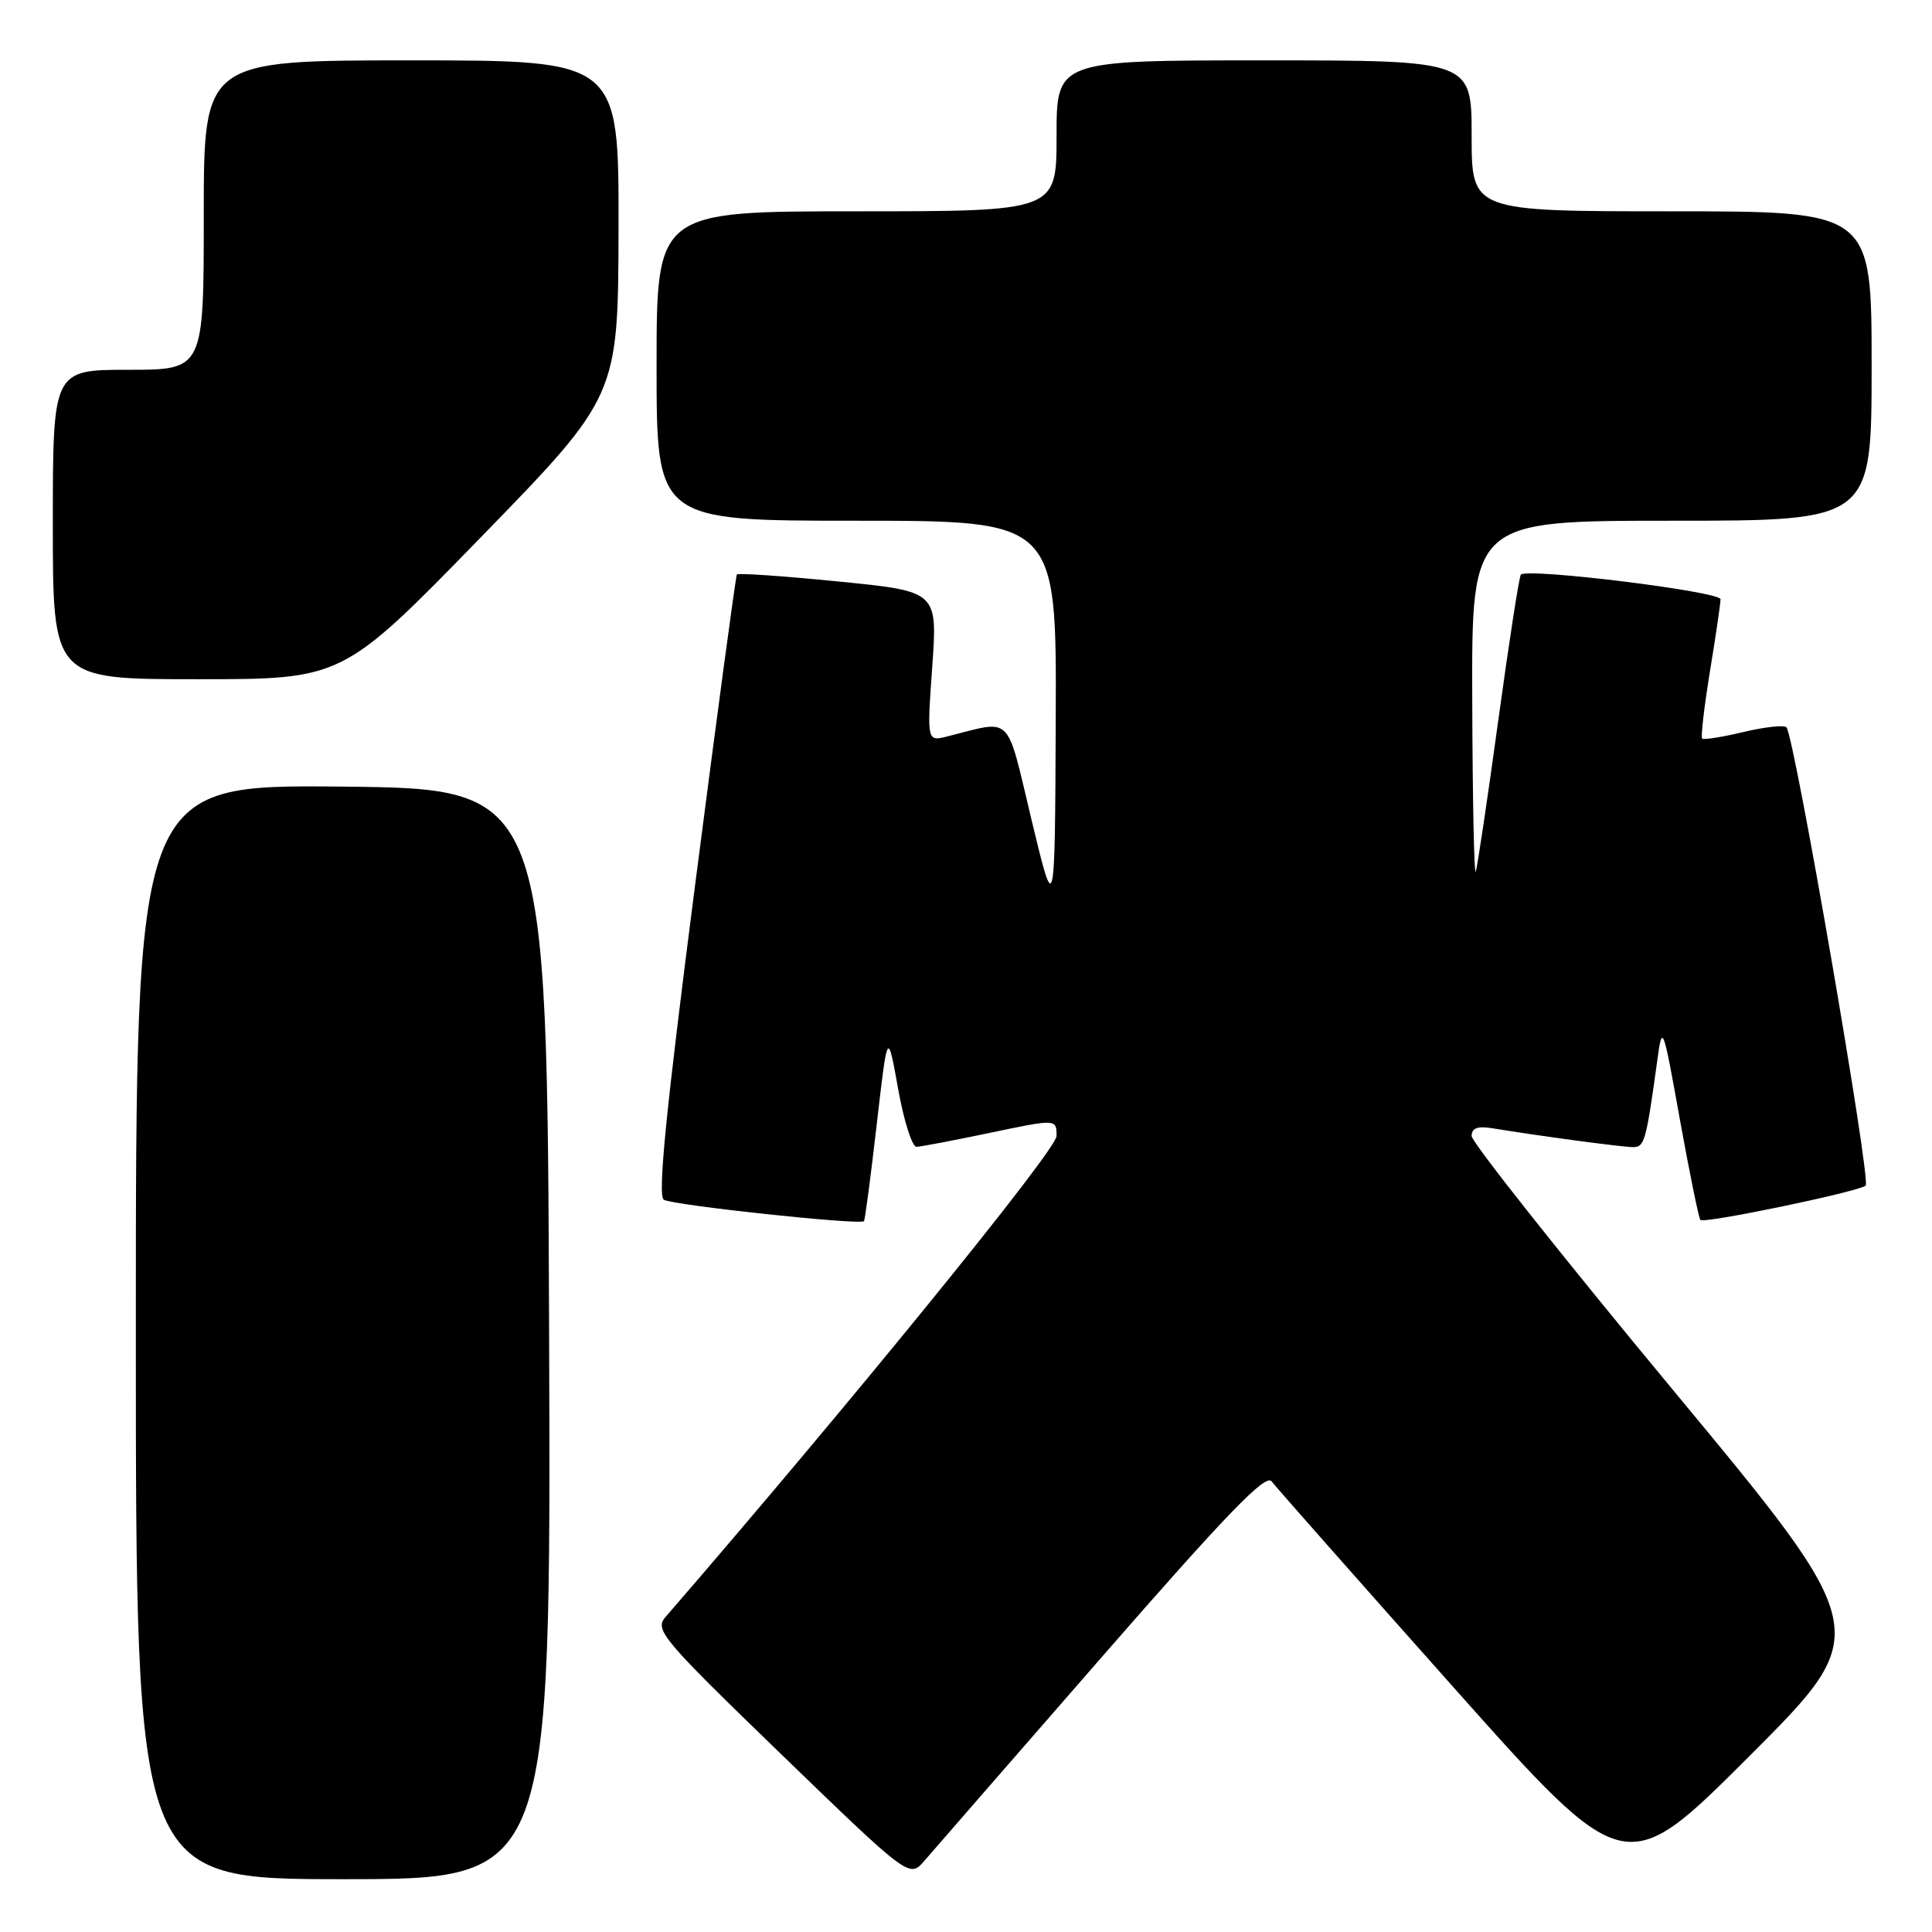 <?xml version="1.0" encoding="UTF-8" standalone="no"?>
<!DOCTYPE svg PUBLIC "-//W3C//DTD SVG 1.1//EN" "http://www.w3.org/Graphics/SVG/1.1/DTD/svg11.dtd" >
<svg xmlns="http://www.w3.org/2000/svg" xmlns:xlink="http://www.w3.org/1999/xlink" version="1.1" viewBox="0 0 256 256">
 <g >
 <path fill="currentColor"
d=" M 72.76 176.75 C 72.50 104.50 72.50 104.50 45.25 104.23 C 18.00 103.97 18.00 103.97 18.00 176.48 C 18.00 249.00 18.00 249.00 45.51 249.00 C 73.01 249.00 73.01 249.00 72.76 176.75 Z  M 145.99 219.57 C 162.49 200.65 167.71 195.24 168.49 196.28 C 169.04 197.02 179.82 209.22 192.43 223.39 C 215.35 249.14 215.35 249.14 231.81 232.69 C 248.26 216.23 248.26 216.23 221.63 184.12 C 206.98 166.46 195.00 151.34 195.00 150.53 C 195.00 149.47 195.78 149.18 197.75 149.50 C 203.85 150.51 214.98 152.00 216.40 152.00 C 217.91 152.00 218.12 151.22 219.60 140.50 C 220.27 135.61 220.34 135.78 222.60 148.38 C 223.88 155.46 225.10 161.43 225.31 161.65 C 225.83 162.16 246.27 157.91 247.21 157.10 C 247.96 156.45 237.75 97.41 236.71 96.37 C 236.38 96.04 233.81 96.33 231.00 97.00 C 228.19 97.67 225.73 98.06 225.54 97.86 C 225.35 97.66 225.81 93.67 226.57 89.00 C 227.34 84.33 227.97 80.01 227.98 79.41 C 228.00 78.38 202.44 75.23 201.52 76.14 C 201.30 76.37 199.95 85.09 198.52 95.52 C 197.09 105.96 195.75 114.95 195.54 115.50 C 195.33 116.05 195.12 105.81 195.08 92.75 C 195.00 69.00 195.00 69.00 221.50 69.00 C 248.00 69.00 248.00 69.00 248.00 48.50 C 248.00 28.00 248.00 28.00 221.50 28.00 C 195.00 28.00 195.00 28.00 195.00 18.00 C 195.00 8.00 195.00 8.00 167.50 8.00 C 140.00 8.00 140.00 8.00 140.00 18.00 C 140.00 28.00 140.00 28.00 113.50 28.00 C 87.00 28.00 87.00 28.00 87.00 48.50 C 87.00 69.00 87.00 69.00 113.50 69.00 C 140.00 69.00 140.00 69.00 139.89 95.25 C 139.78 121.50 139.78 121.50 136.69 108.66 C 133.26 94.36 134.29 95.38 125.53 97.58 C 122.82 98.26 122.82 98.26 123.53 88.31 C 124.23 78.35 124.23 78.35 111.08 77.05 C 103.84 76.33 97.80 75.91 97.64 76.12 C 97.49 76.33 94.99 94.90 92.09 117.38 C 88.24 147.22 87.12 158.46 87.96 158.97 C 89.13 159.70 114.01 162.36 114.48 161.81 C 114.62 161.64 115.38 155.88 116.17 149.00 C 117.61 136.50 117.61 136.50 119.00 144.25 C 119.76 148.51 120.86 151.98 121.45 151.96 C 122.03 151.94 126.44 151.10 131.25 150.09 C 140.00 148.26 140.00 148.26 140.00 150.53 C 140.00 152.36 112.67 185.97 88.16 214.29 C 86.71 215.97 87.75 217.19 103.55 232.48 C 120.50 248.87 120.50 248.87 122.50 246.55 C 123.60 245.27 134.17 233.13 145.99 219.57 Z  M 63.66 71.25 C 81.91 52.50 81.91 52.50 81.96 30.25 C 82.00 8.00 82.00 8.00 54.50 8.00 C 27.00 8.00 27.00 8.00 27.00 28.50 C 27.00 49.00 27.00 49.00 17.00 49.00 C 7.00 49.00 7.00 49.00 7.00 69.50 C 7.00 90.00 7.00 90.00 26.20 90.00 C 45.40 90.00 45.40 90.00 63.66 71.25 Z "/>
</g>
</svg>
